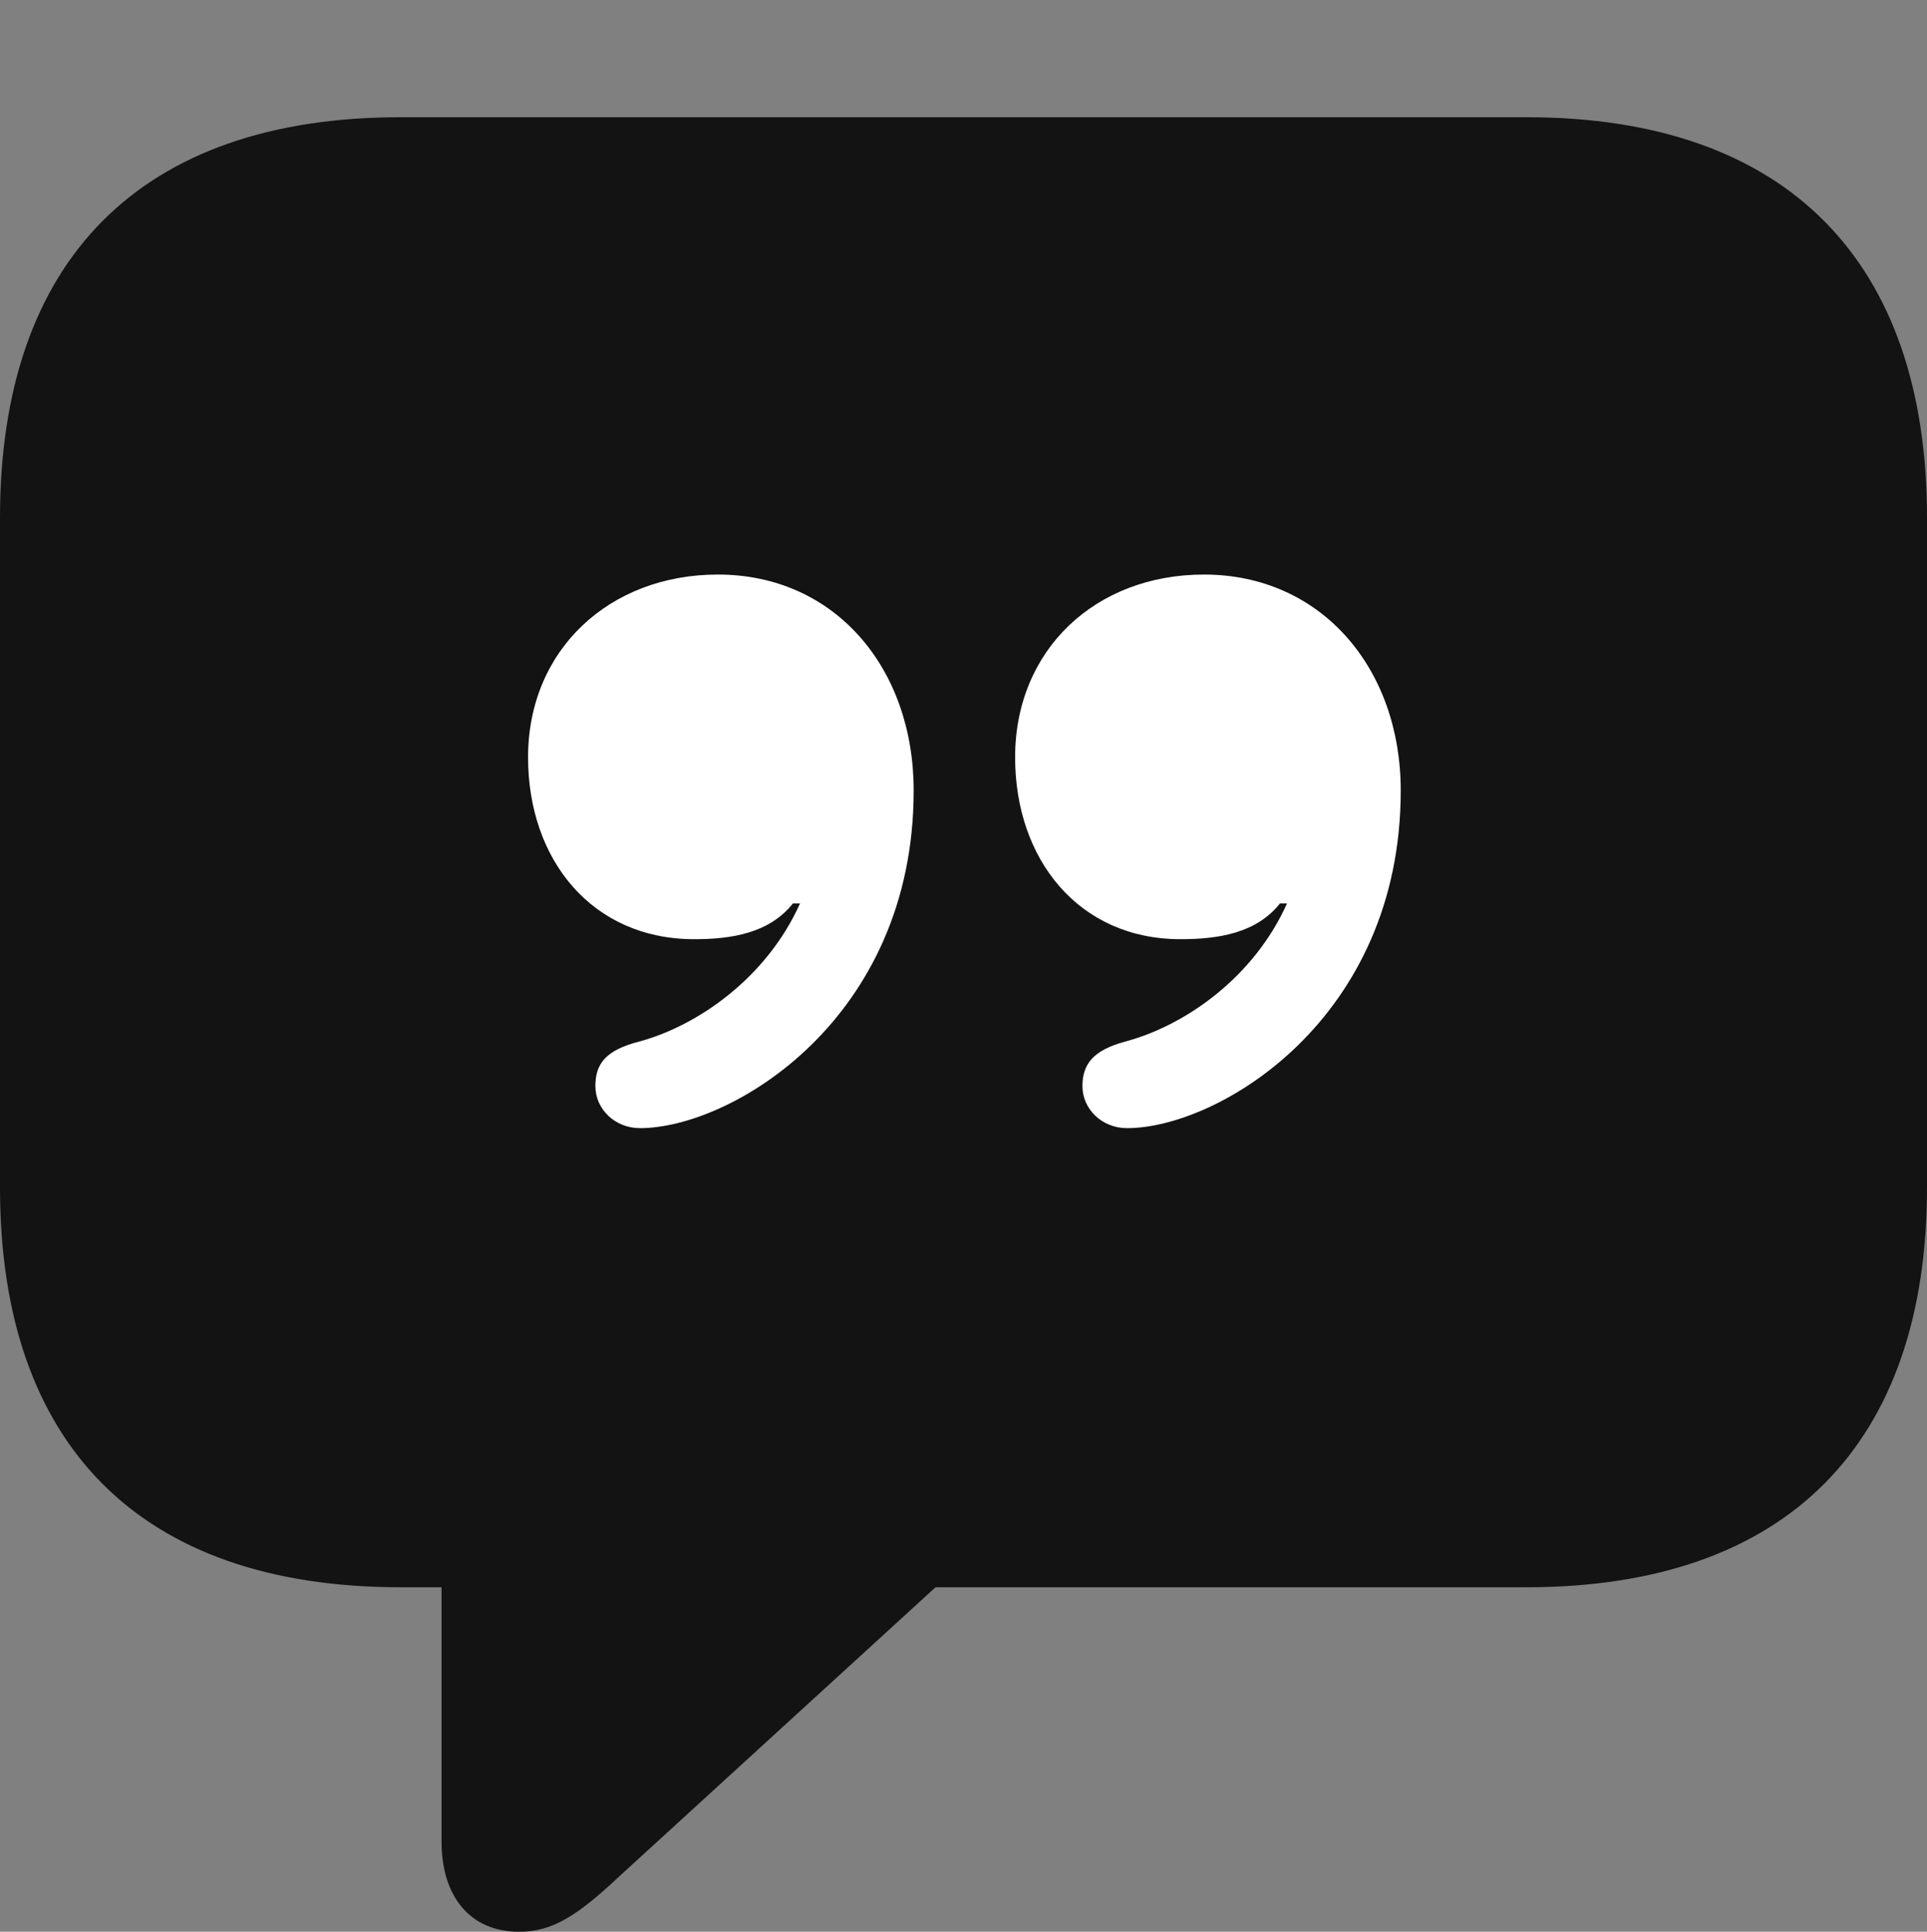 <?xml version="1.0" encoding="UTF-8"?>
<!--Generator: Apple Native CoreSVG 175.5-->
<!DOCTYPE svg
PUBLIC "-//W3C//DTD SVG 1.1//EN"
       "http://www.w3.org/Graphics/SVG/1.1/DTD/svg11.dtd">
<svg version="1.1" xmlns="http://www.w3.org/2000/svg" xmlns:xlink="http://www.w3.org/1999/xlink" width="21.523" height="21.572">
 <rect width="100%" height="100%" fill="#808080" stroke="none"/>
 <g>
  <rect height="21.572" opacity="0" width="21.523" x="0" y="0"/>
  <path d="M5.801 21.572C6.182 21.572 6.465 21.377 6.924 20.947L10.449 17.725L17.051 17.725C19.961 17.725 21.523 16.123 21.523 13.262L21.523 5.781C21.523 2.92 19.961 1.309 17.051 1.309L4.473 1.309C1.562 1.309 0 2.91 0 5.781L0 13.262C0 16.133 1.562 17.725 4.473 17.725L4.932 17.725L4.932 20.566C4.932 21.172 5.244 21.572 5.801 21.572Z" fill="#000000" fill-opacity="0.85"/>
  <path d="M5.898 8.457C5.898 7.256 6.807 6.416 8.018 6.416C9.326 6.416 10.205 7.461 10.205 8.828C10.205 11.387 8.164 12.598 7.148 12.598C6.865 12.598 6.65 12.383 6.65 12.129C6.65 11.885 6.758 11.729 7.139 11.631C7.793 11.455 8.564 10.918 8.936 10.088L8.857 10.088C8.594 10.42 8.174 10.488 7.754 10.488C6.611 10.488 5.898 9.6 5.898 8.457ZM11.338 8.457C11.338 7.256 12.236 6.416 13.447 6.416C14.756 6.416 15.645 7.461 15.645 8.828C15.645 11.387 13.604 12.598 12.588 12.598C12.305 12.598 12.09 12.383 12.09 12.129C12.09 11.885 12.207 11.729 12.568 11.631C13.232 11.455 14.004 10.918 14.375 10.088L14.297 10.088C14.033 10.42 13.613 10.488 13.184 10.488C12.051 10.488 11.338 9.6 11.338 8.457Z" fill="#ffffff"/>
 </g>
</svg>
